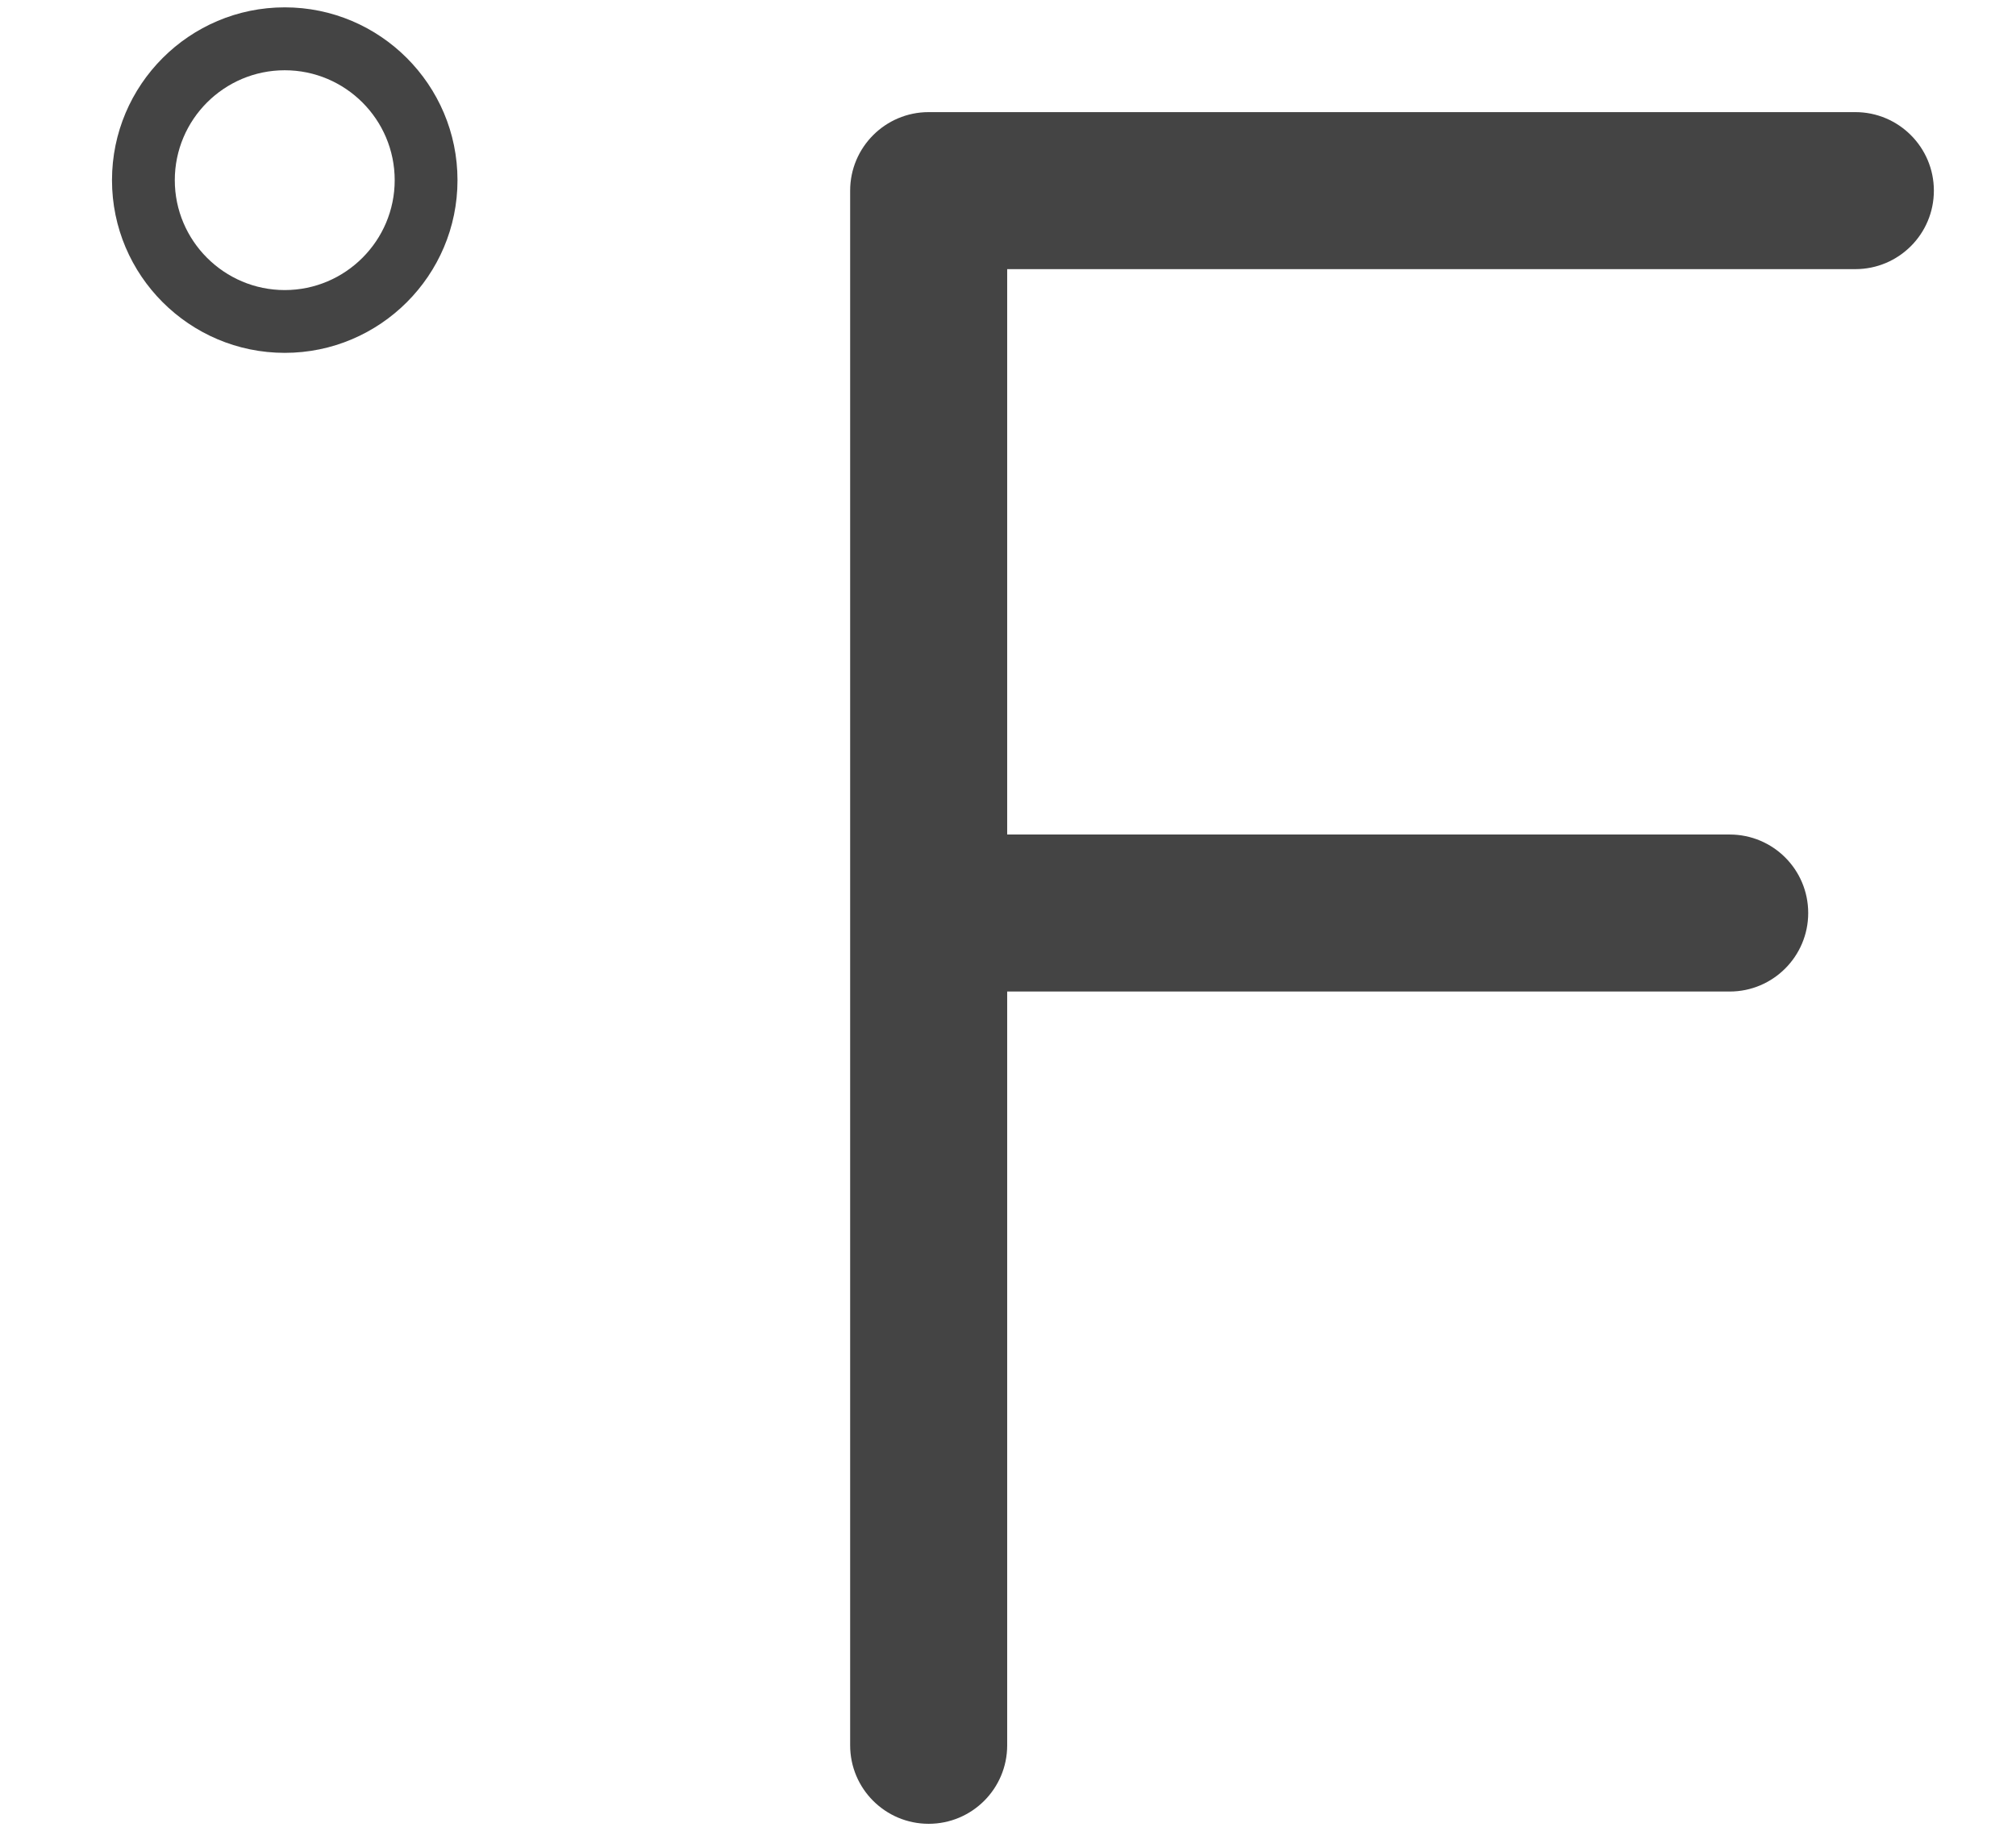 <?xml version="1.0" encoding="UTF-8" standalone="no"?>
<!-- Created with Inkscape (http://www.inkscape.org/) -->

<svg
   xmlns:dc="http://purl.org/dc/elements/1.1/"
   xmlns:cc="http://creativecommons.org/ns#"
   xmlns:rdf="http://www.w3.org/1999/02/22-rdf-syntax-ns#"
   xmlns:svg="http://www.w3.org/2000/svg"
   xmlns="http://www.w3.org/2000/svg"
   xmlns:sodipodi="http://sodipodi.sourceforge.net/DTD/sodipodi-0.dtd"
   xmlns:inkscape="http://www.inkscape.org/namespaces/inkscape"
   width="12mm"
   height="11mm"
   viewBox="0 0 12 11"
   version="1.1"
   id="svg8"
   inkscape:version="0.92.4 (f8dce91, 2019-08-02)"
   sodipodi:docname="drawing-26.svg">
  <defs
     id="defs2">
    <clipPath
       clipPathUnits="userSpaceOnUse"
       id="clipPath1363">
      <path
         d="m 436.22,594.375 h 34.271 V 549.561 H 436.22 Z"
         id="path1361"
         inkscape:connector-curvature="0" />
    </clipPath>
    <clipPath
       clipPathUnits="userSpaceOnUse"
       id="clipPath1143">
      <path
         d="M 192.425,502.158 H 241.48 V 457.303 H 192.425 Z"
         id="path1141"
         inkscape:connector-curvature="0" />
    </clipPath>
    <clipPath
       clipPathUnits="userSpaceOnUse"
       id="clipPath995">
      <path
         d="m 185.521,327.85 h 63.075 v -43.006 h -63.075 z"
         id="path993"
         inkscape:connector-curvature="0" />
    </clipPath>
    <clipPath
       clipPathUnits="userSpaceOnUse"
       id="clipPath1019">
      <path
         d="m 315.526,333.584 h 45.299 v -48.74 h -45.299 z"
         id="path1017"
         inkscape:connector-curvature="0" />
    </clipPath>
    <clipPath
       clipPathUnits="userSpaceOnUse"
       id="clipPath923">
      <path
         d="m 262.039,237.182 h 31.519 v -30.194 h -31.519 z"
         id="path921"
         inkscape:connector-curvature="0" />
    </clipPath>
    <clipPath
       clipPathUnits="userSpaceOnUse"
       id="clipPath899">
      <path
         d="m 384.727,237.402 h 30.722 V 206.77 h -30.722 z"
         id="path897"
         inkscape:connector-curvature="0" />
    </clipPath>
  </defs>
  <sodipodi:namedview
     id="base"
     pagecolor="#ffffff"
     bordercolor="#666666"
     borderopacity="1.0"
     inkscape:pageopacity="0.0"
     inkscape:pageshadow="2"
     inkscape:zoom="3.959798"
     inkscape:cx="53.803231"
     inkscape:cy="21.80419"
     inkscape:document-units="mm"
     inkscape:current-layer="layer1"
     showgrid="false"
     inkscape:window-width="1850"
     inkscape:window-height="1016"
     inkscape:window-x="70"
     inkscape:window-y="27"
     inkscape:window-maximized="1" />
  <g
     inkscape:label="Layer 1"
     inkscape:groupmode="layer"
     id="layer1"
     transform="translate(0,-286)">
    <g
       transform="matrix(0.353,0,0,-0.353,-135.142,369.847)"
       id="g893">
      <g
         id="g895" />
      <g
         id="g915">
        <g
           clip-path="url(#clipPath899)"
           id="g913"
           style="opacity:0.9">
          <g
             transform="translate(398.498,206.769)"
             id="g903">
            <path
               d="m 0,0 c -0.731,0 -1.324,0.592 -1.324,1.324 v 26.219 c 0,0.73 0.593,1.324 1.324,1.324 h 15.626 c 0.731,0 1.324,-0.594 1.324,-1.324 0,-0.732 -0.593,-1.324 -1.324,-1.324 H 1.324 V 1.324 C 1.324,0.592 0.731,0 0,0"
               style="fill:#303030;fill-opacity:1;fill-rule:nonzero;stroke:none"
               id="path901"
               inkscape:connector-curvature="0" />
          </g>
          <g
             transform="translate(412.005,220.805)"
             id="g907">
            <path
               d="m 0,0 h -13.242 c -0.731,0 -1.324,0.594 -1.324,1.324 0,0.733 0.593,1.324 1.324,1.324 H 0 C 0.731,2.648 1.324,2.057 1.324,1.324 1.324,0.594 0.731,0 0,0"
               style="fill:#303030;fill-opacity:1;fill-rule:nonzero;stroke:none"
               id="path905"
               inkscape:connector-curvature="0" />
          </g>
          <g
             transform="translate(387.64,236.342)"
             id="g911">
            <path
               d="m 0,0 c -1.021,0 -1.854,-0.83 -1.854,-1.854 0,-1.021 0.833,-1.853 1.854,-1.853 1.021,0 1.854,0.832 1.854,1.853 C 1.854,-0.83 1.021,0 0,0 m 0,-4.766 c -1.606,0 -2.913,1.307 -2.913,2.912 0,1.608 1.307,2.915 2.913,2.915 1.606,0 2.913,-1.307 2.913,-2.915 0,-1.605 -1.307,-2.912 -2.913,-2.912"
               style="fill:#303030;fill-opacity:1;fill-rule:nonzero;stroke:none"
               id="path909"
               inkscape:connector-curvature="0" />
          </g>
        </g>
      </g>
    </g>
  </g>
</svg>
